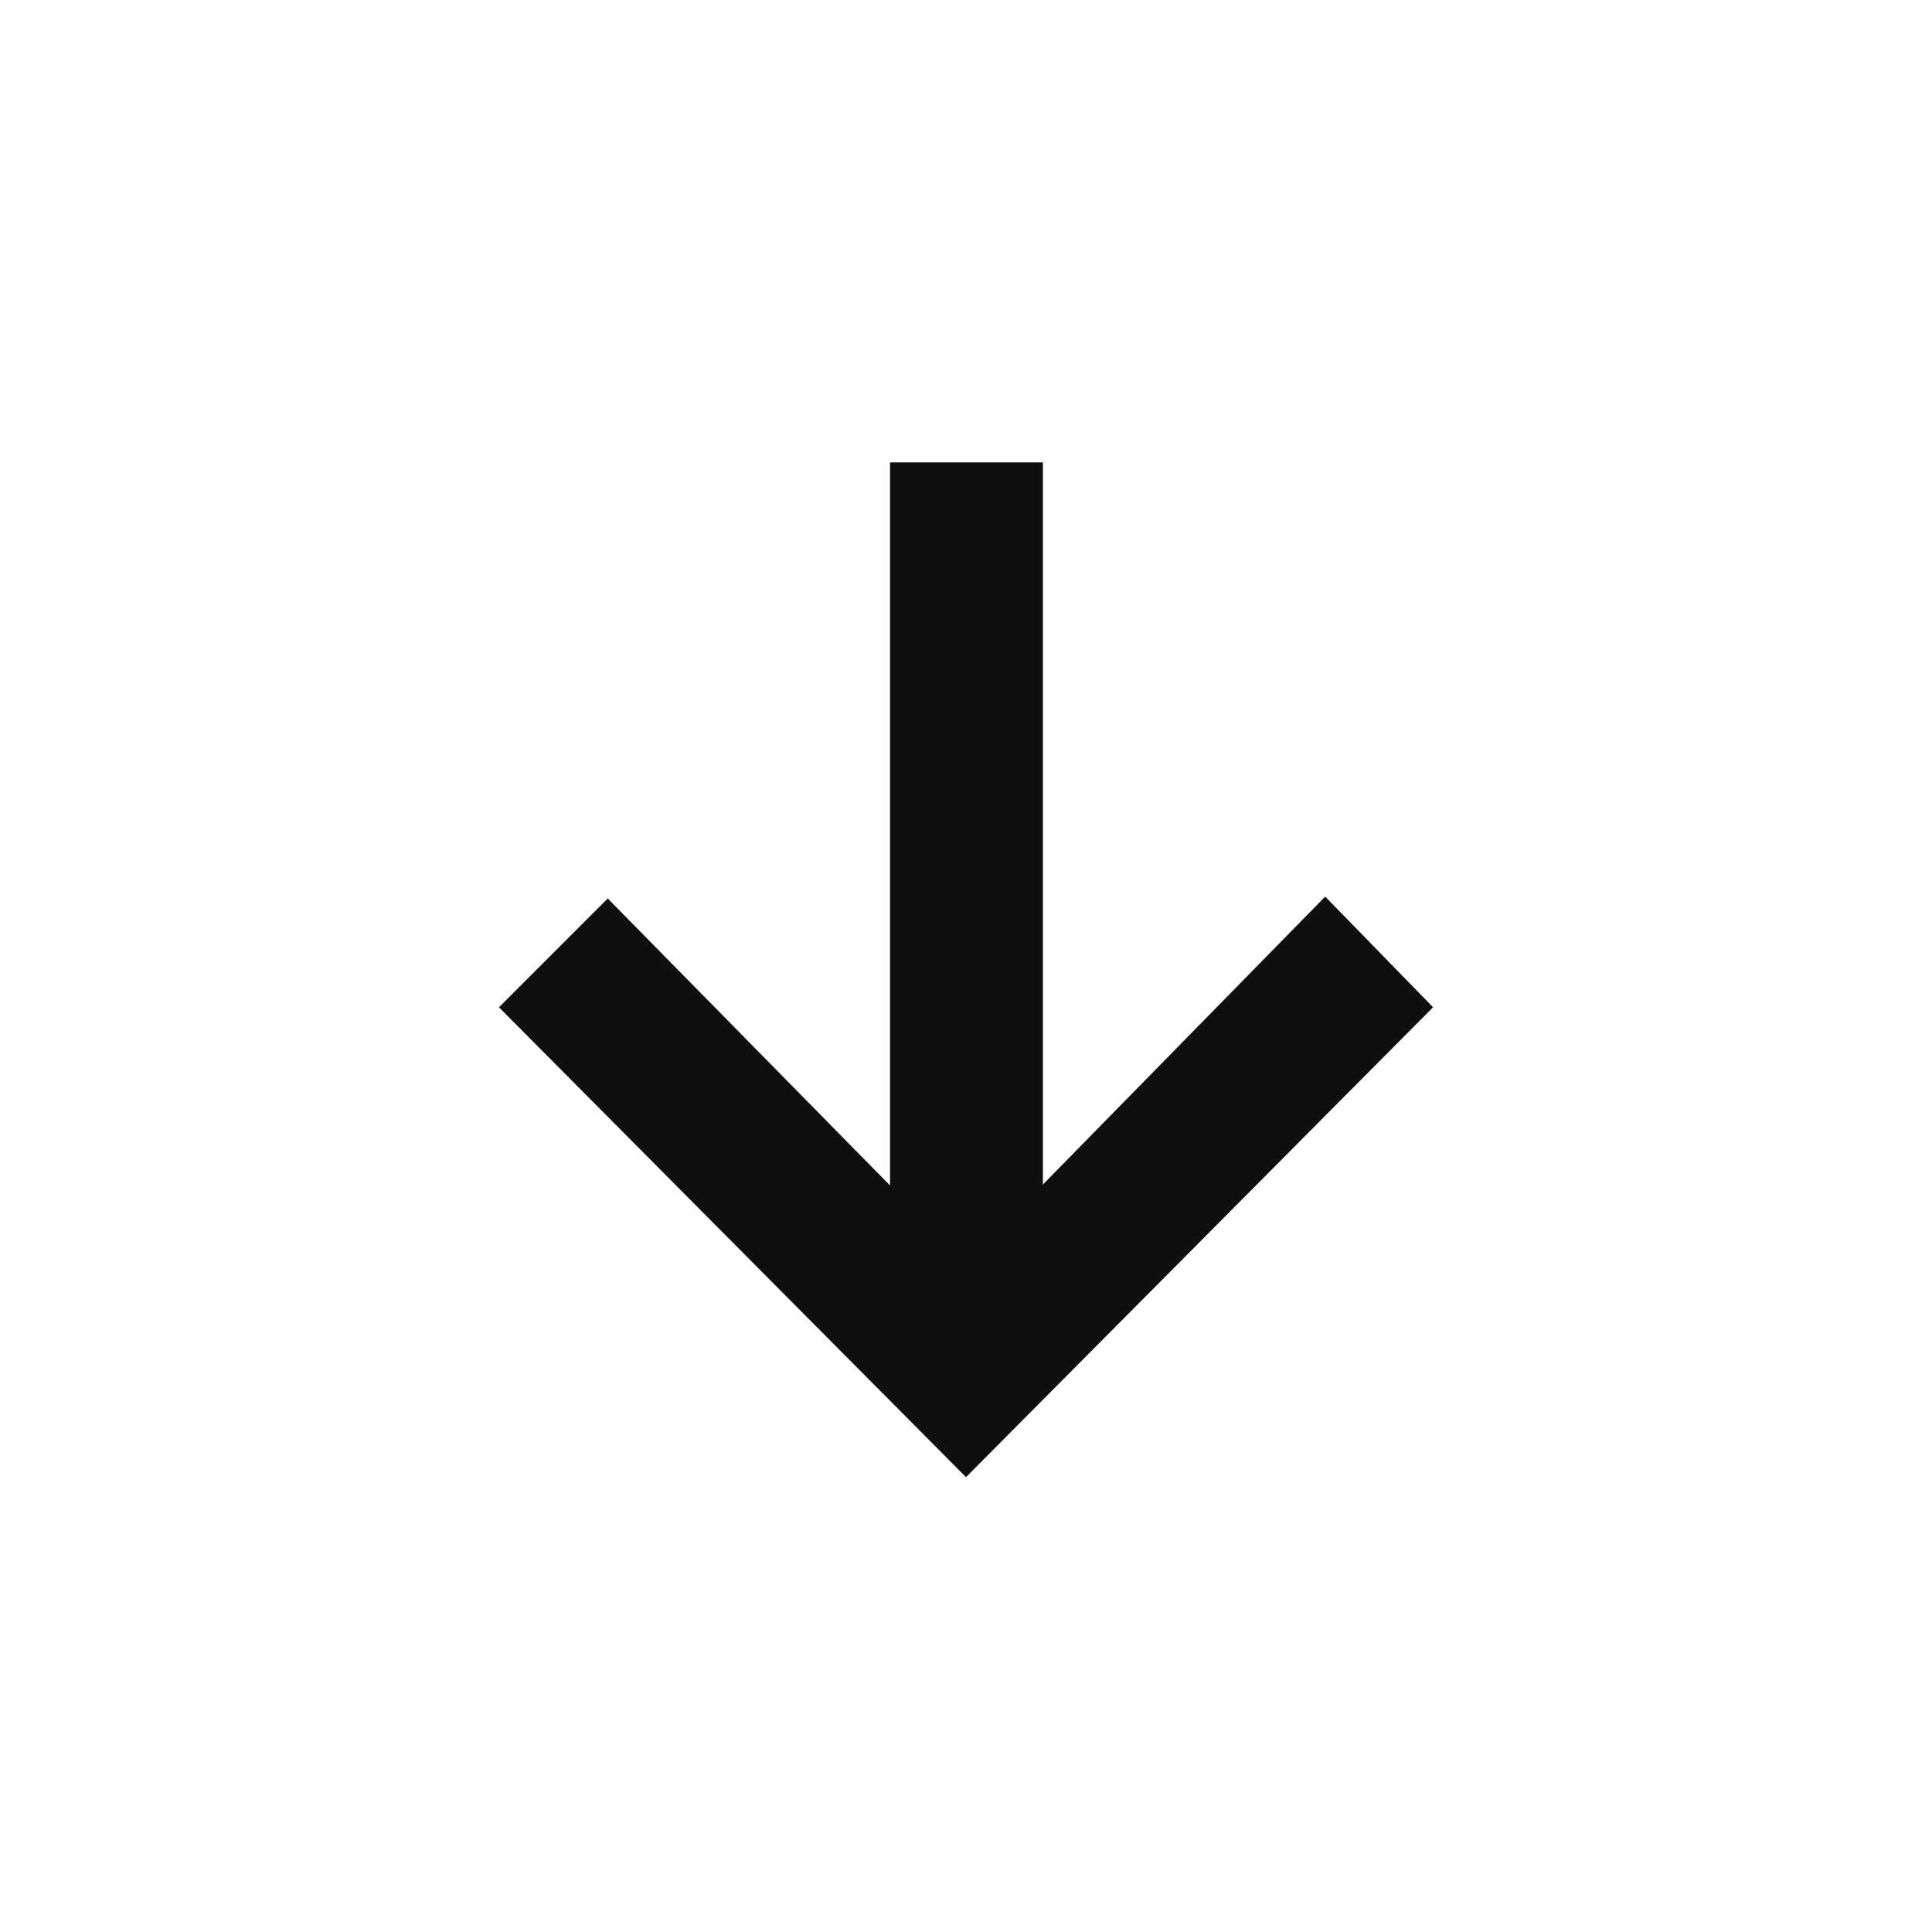 <?xml version="1.0" encoding="utf-8"?>
<!-- Generator: Adobe Illustrator 22.0.0, SVG Export Plug-In . SVG Version: 6.00 Build 0)  -->
<svg version="1.1" id="Layer_1" xmlns="http://www.w3.org/2000/svg" xmlns:xlink="http://www.w3.org/1999/xlink" x="0px" y="0px"
	 viewBox="0 0 206 206" style="enable-background:new 0 0 206 206;" xml:space="preserve">
<style type="text/css">
	.st0{fill:#FFFFFF;fill-opacity:0;}
	.st1{fill:#0F0F0F;}
</style>
<rect y="0" class="st0" width="206" height="206"/>
<polygon class="st1" points="141.3,95.6 111.2,126.3 111.2,49.3 94.9,49.3 94.9,126.4 64.8,95.8 53.2,107.4 103,157.5 152.8,107.4 
	"/>
</svg>
